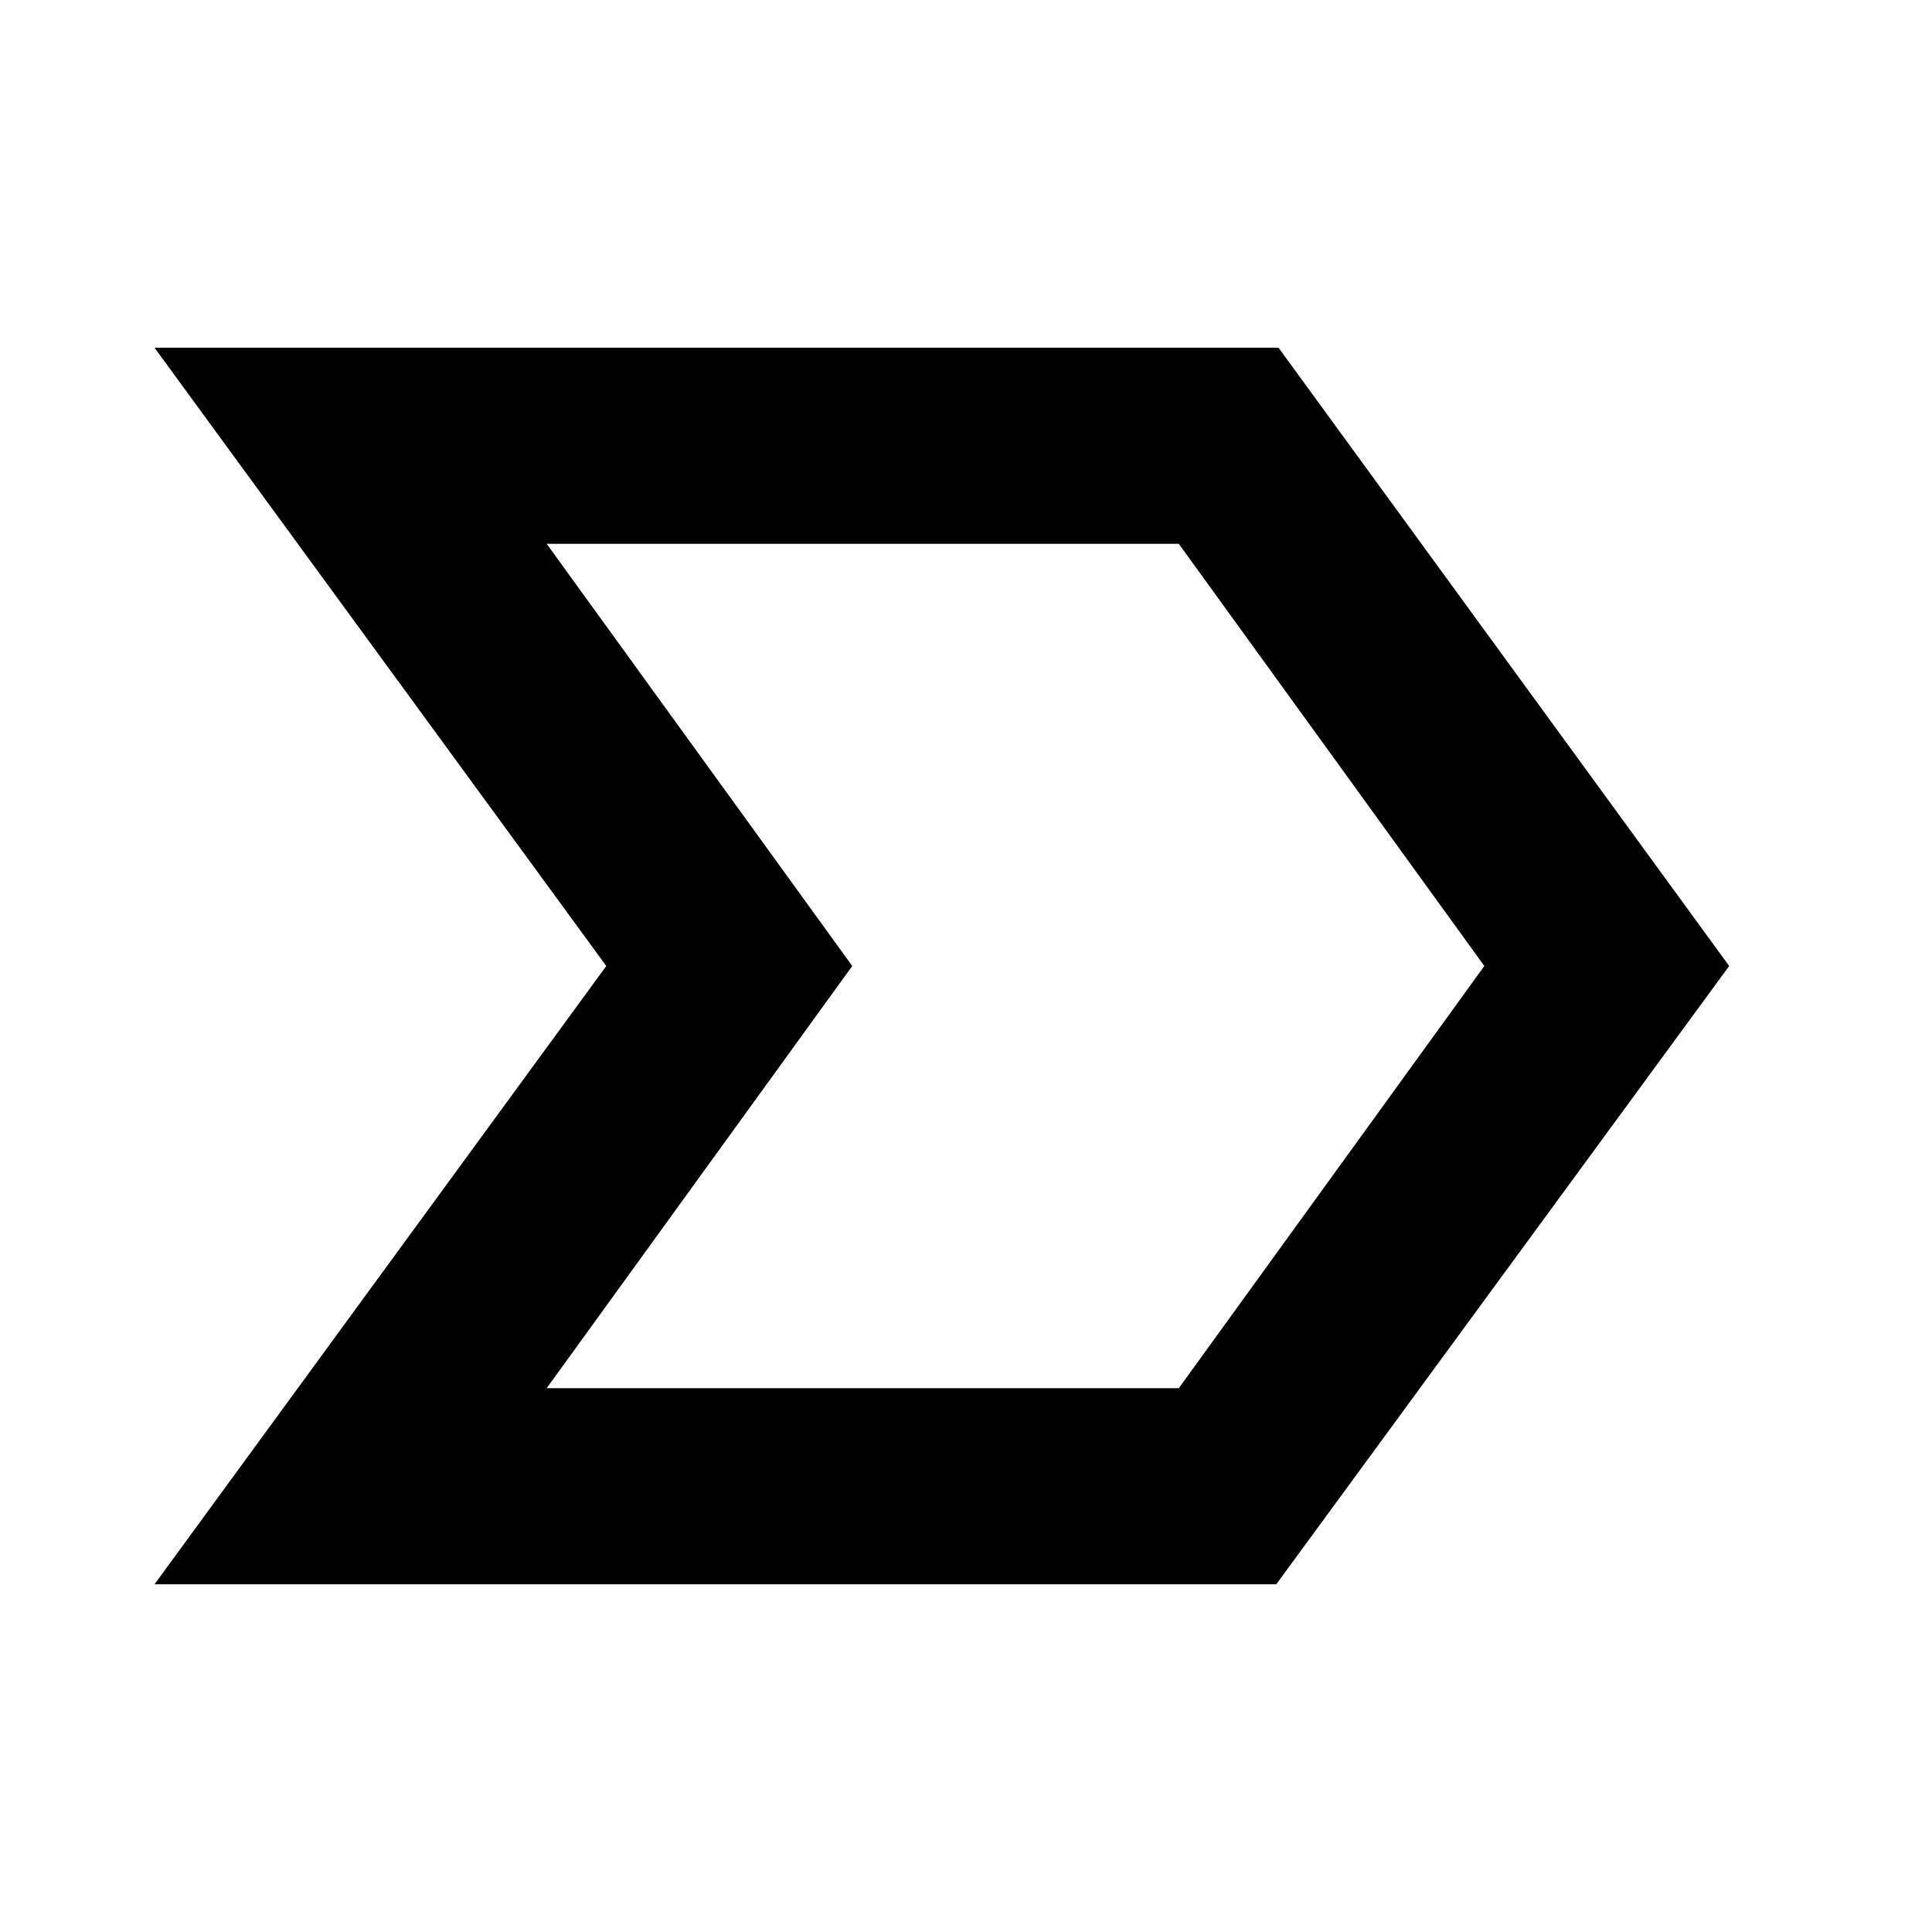 <svg xmlns="http://www.w3.org/2000/svg" height="20" viewBox="0 -960 960 960" width="20"><path d="M76.78-172.78 301.26-480 76.78-787.22H635.3L859.22-480 634.17-172.78H76.78Zm194.87-97.44h314.09L737.56-480 585.74-689.78H271.65L423.48-480 271.65-270.22ZM504.61-480Z"/></svg>